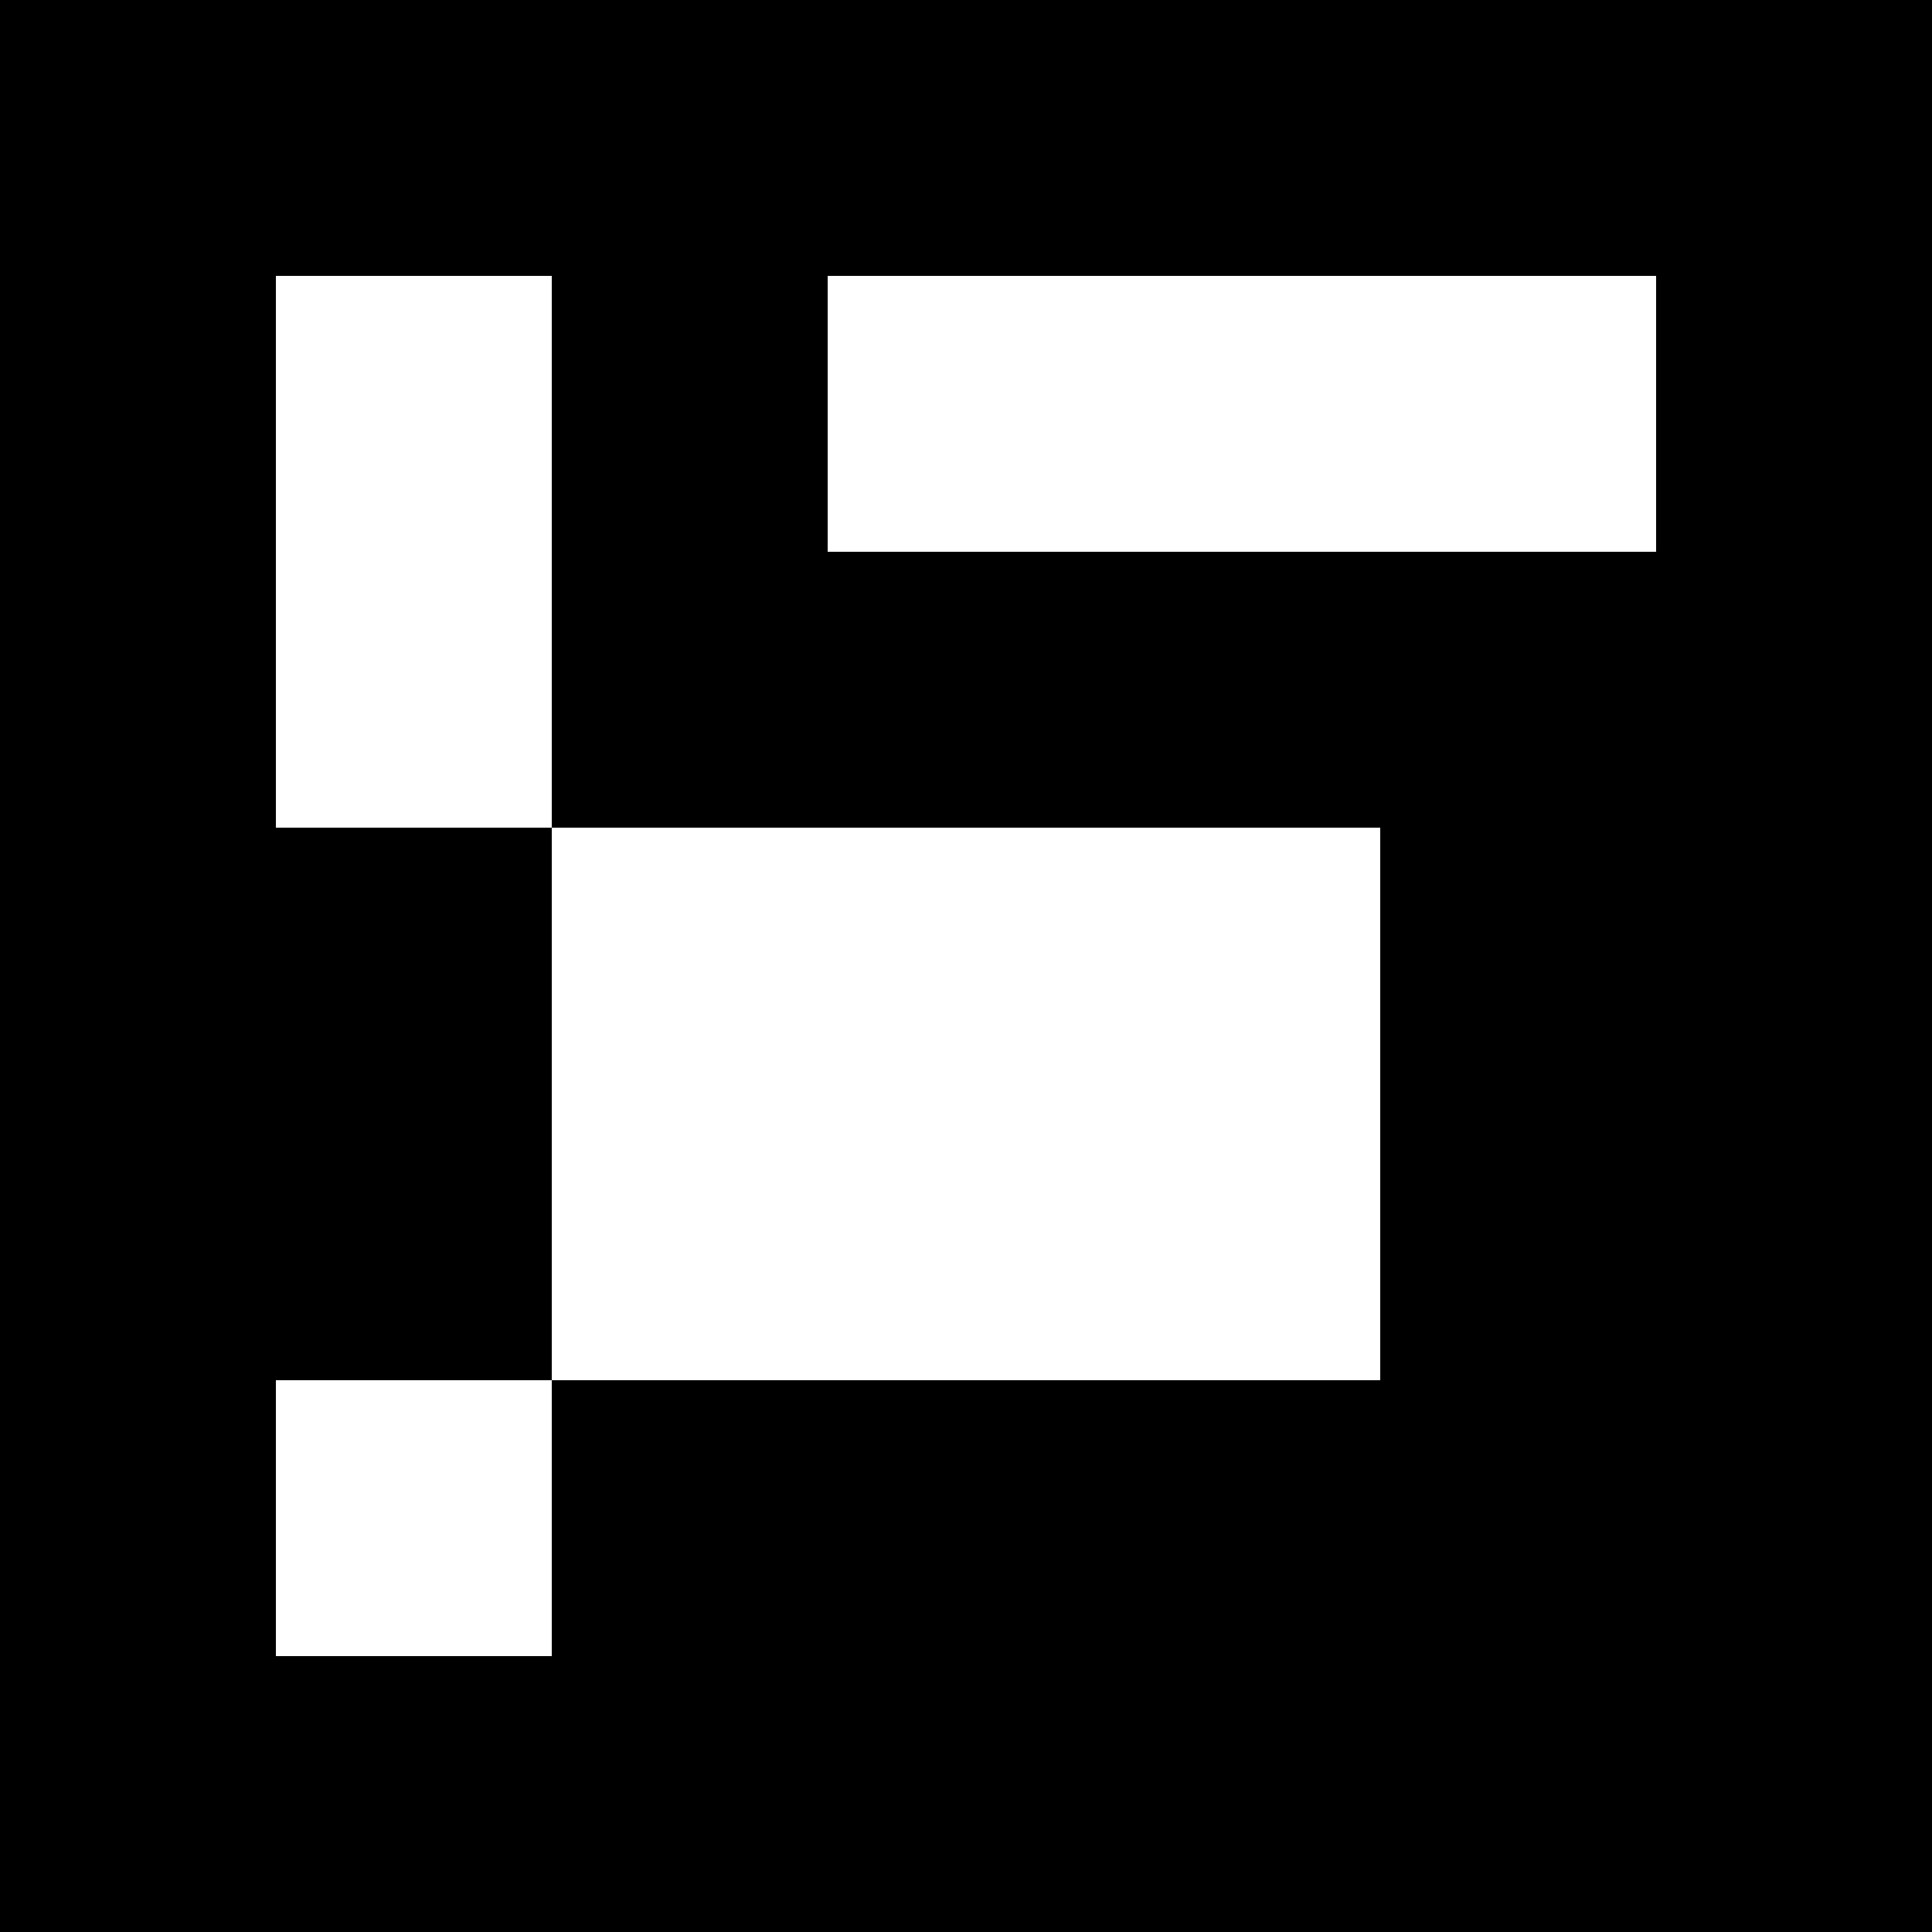 <?xml version="1.0" encoding="UTF-8" standalone="no"?>
<svg
   xmlns:dc="http://purl.org/dc/elements/1.1/"
   xmlns:cc="http://creativecommons.org/ns#"
   xmlns:rdf="http://www.w3.org/1999/02/22-rdf-syntax-ns#"
   xmlns:svg="http://www.w3.org/2000/svg"
   xmlns="http://www.w3.org/2000/svg"
   xmlns:sodipodi="http://sodipodi.sourceforge.net/DTD/sodipodi-0.dtd"
   xmlns:inkscape="http://www.inkscape.org/namespaces/inkscape"
   viewBox="0 0 7 7"
   shape-rendering="crispEdges"
   width="30mm"
   height="30mm"
   version="1.1"
   id="svg54"
   sodipodi:docname="aruco-316.svg"
   inkscape:export-filename="/home/jan/git-repos/ros1819-final-project/chesslab_setup/models/kingW/meshes/aruco-316.png"
   inkscape:export-xdpi="96"
   inkscape:export-ydpi="96"
   inkscape:version="0.92.3 (2405546, 2018-03-11)">
  <defs
     id="defs58" />
  <sodipodi:namedview
     pagecolor="#ffffff"
     bordercolor="#666666"
     borderopacity="1"
     objecttolerance="10"
     gridtolerance="10"
     guidetolerance="10"
     inkscape:pageopacity="0"
     inkscape:pageshadow="2"
     inkscape:window-width="1920"
     inkscape:window-height="1145"
     id="namedview56"
     showgrid="false"
     inkscape:zoom="2.0813889"
     inkscape:cx="56.692913"
     inkscape:cy="56.692913"
     inkscape:window-x="0"
     inkscape:window-y="27"
     inkscape:window-maximized="1"
     inkscape:current-layer="svg54" />
  <rect
     id="rect62"
     width="7.467"
     height="7.467"
     x="-0.247"
     y="-0.22"
     style="fill:#fafaf0;fill-opacity:1;stroke-width:0.062" />
  <rect
     x="0"
     y="0"
     width="7"
     height="7"
     fill="black"
     id="rect2" />
  <rect
     width="1"
     height="1"
     x="1"
     y="1"
     fill="white"
     id="rect4" />
  <rect
     width="1"
     height="1"
     x="2"
     y="1"
     fill="black"
     id="rect6" />
  <rect
     width="1"
     height="1"
     x="3"
     y="1"
     fill="white"
     id="rect8" />
  <rect
     width="1"
     height="1"
     x="4"
     y="1"
     fill="white"
     id="rect10" />
  <rect
     width="1"
     height="1"
     x="5"
     y="1"
     fill="white"
     id="rect12" />
  <rect
     width="1"
     height="1"
     x="1"
     y="2"
     fill="white"
     id="rect14" />
  <rect
     width="1"
     height="1"
     x="2"
     y="2"
     fill="black"
     id="rect16" />
  <rect
     width="1"
     height="1"
     x="3"
     y="2"
     fill="black"
     id="rect18" />
  <rect
     width="1"
     height="1"
     x="4"
     y="2"
     fill="black"
     id="rect20" />
  <rect
     width="1"
     height="1"
     x="5"
     y="2"
     fill="black"
     id="rect22" />
  <rect
     width="1"
     height="1"
     x="1"
     y="3"
     fill="black"
     id="rect24" />
  <rect
     width="1"
     height="1"
     x="2"
     y="3"
     fill="white"
     id="rect26" />
  <rect
     width="1"
     height="1"
     x="3"
     y="3"
     fill="white"
     id="rect28" />
  <rect
     width="1"
     height="1"
     x="4"
     y="3"
     fill="white"
     id="rect30" />
  <rect
     width="1"
     height="1"
     x="5"
     y="3"
     fill="black"
     id="rect32" />
  <rect
     width="1"
     height="1"
     x="1"
     y="4"
     fill="black"
     id="rect34" />
  <rect
     width="1"
     height="1"
     x="2"
     y="4"
     fill="white"
     id="rect36" />
  <rect
     width="1"
     height="1"
     x="3"
     y="4"
     fill="white"
     id="rect38" />
  <rect
     width="1"
     height="1"
     x="4"
     y="4"
     fill="white"
     id="rect40" />
  <rect
     width="1"
     height="1"
     x="5"
     y="4"
     fill="black"
     id="rect42" />
  <rect
     width="1"
     height="1"
     x="1"
     y="5"
     fill="white"
     id="rect44" />
  <rect
     width="1"
     height="1"
     x="2"
     y="5"
     fill="black"
     id="rect46" />
  <rect
     width="1"
     height="1"
     x="3"
     y="5"
     fill="black"
     id="rect48" />
  <rect
     width="1"
     height="1"
     x="4"
     y="5"
     fill="black"
     id="rect50" />
  <rect
     width="1"
     height="1"
     x="5"
     y="5"
     fill="black"
     id="rect52" />
</svg>
